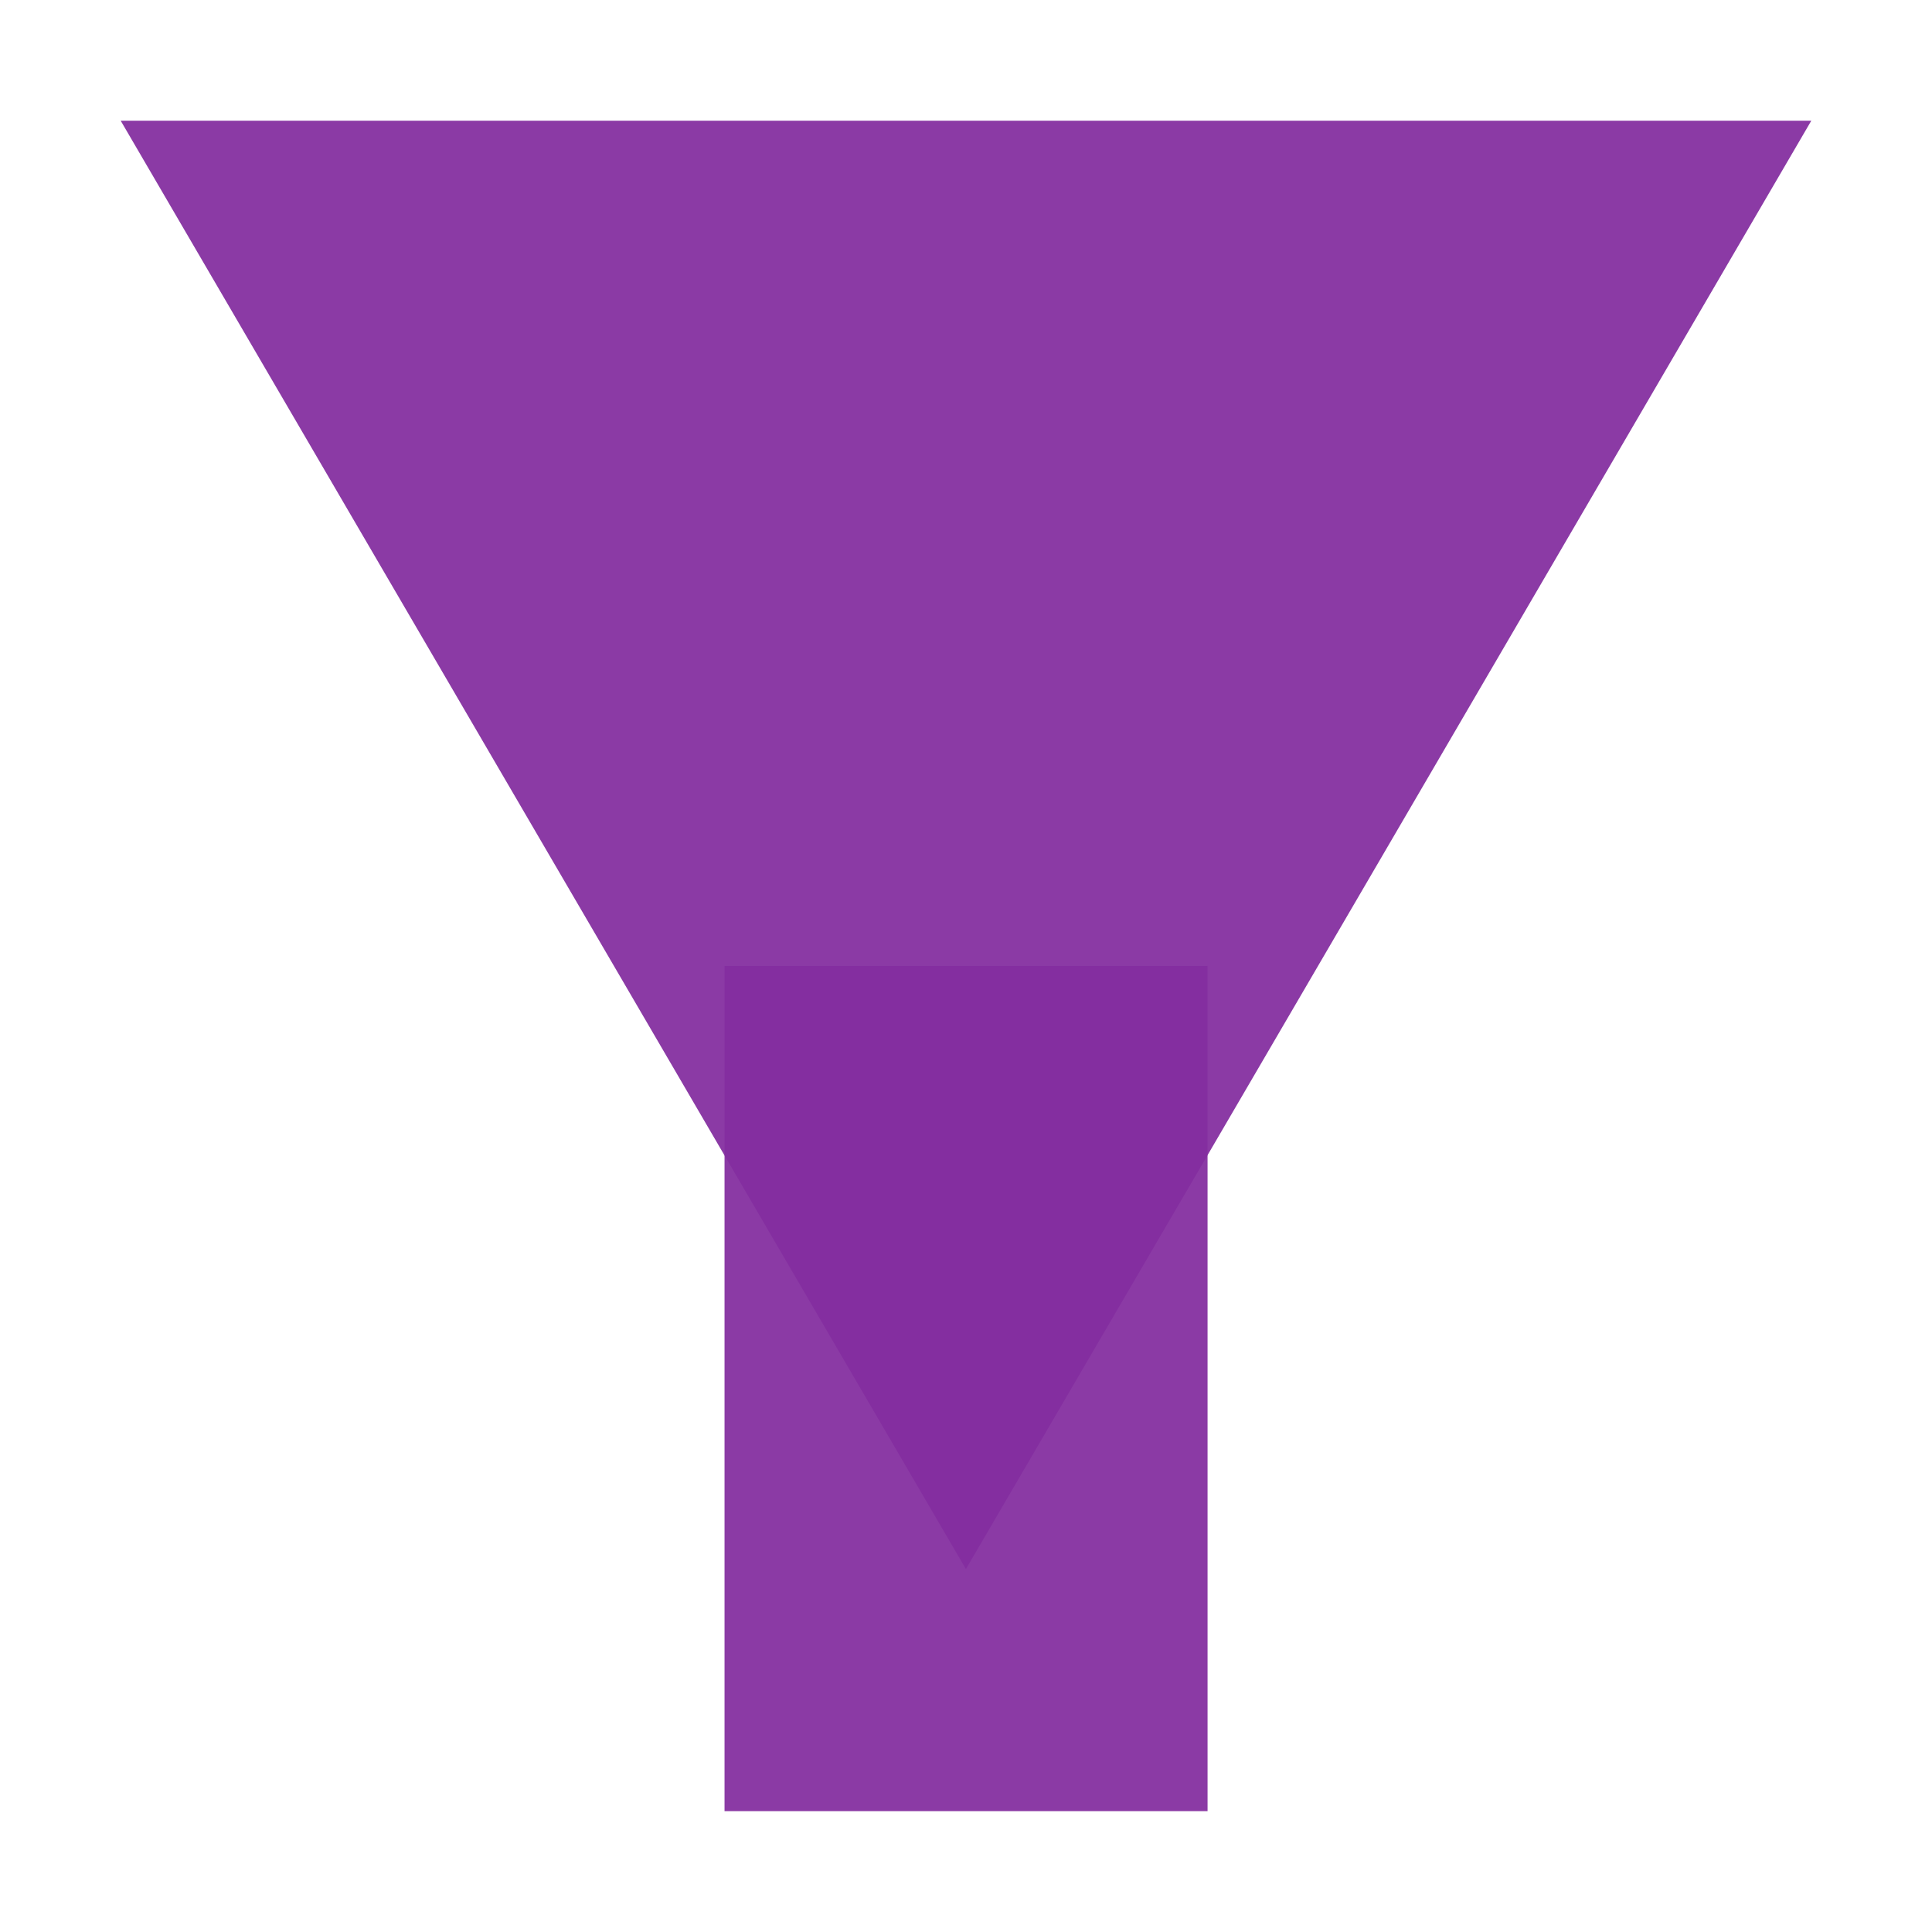 <?xml version="1.0" encoding="UTF-8" standalone="no"?>
<!-- Created with Inkscape (http://www.inkscape.org/) -->

<svg
   xmlns:dc="http://purl.org/dc/elements/1.1/"
   xmlns:cc="http://creativecommons.org/ns#"
   xmlns:rdf="http://www.w3.org/1999/02/22-rdf-syntax-ns#"
   xmlns:svg="http://www.w3.org/2000/svg"
   xmlns="http://www.w3.org/2000/svg"
   xmlns:sodipodi="http://sodipodi.sourceforge.net/DTD/sodipodi-0.dtd"
   xmlns:inkscape="http://www.inkscape.org/namespaces/inkscape"
   width="80"
   height="80"
   viewBox="0 0 21.167 21.167"
   version="1.1"
   id="svg8"
   inkscape:version="0.92.2 (5c3e80d, 2017-08-06)"
   sodipodi:docname="filterButton.svg">
  <defs
     id="defs2" />
  <sodipodi:namedview
     id="base"
     pagecolor="#ffffff"
     bordercolor="#666666"
     borderopacity="1.0"
     inkscape:pageopacity="0.0"
     inkscape:pageshadow="2"
     inkscape:zoom="1.4142136"
     inkscape:cx="20.906299"
     inkscape:cy="38.515533"
     inkscape:document-units="px"
     inkscape:current-layer="svg8"
     showgrid="false"
     units="px"
     inkscape:window-width="1920"
     inkscape:window-height="1017"
     inkscape:window-x="-4"
     inkscape:window-y="-4"
     inkscape:window-maximized="1"
     inkscape:measure-start="0,0"
     inkscape:measure-end="0,0">
    <inkscape:grid
       type="xygrid"
       id="grid812"
       spacingx="1.323"
       spacingy="1.323"
       empspacing="5" />
  </sodipodi:namedview>
  <path
     sodipodi:type="star"
     style="opacity:1;fill:#842e9f;fill-opacity:0.941;fill-rule:nonzero;stroke-width:1.058;stroke-miterlimit:4;stroke-dasharray:none;paint-order:normal"
     id="path814"
     sodipodi:sides="3"
     sodipodi:cx="8.4666672"
     sodipodi:cy="12.7"
     sodipodi:r1="12.7"
     sodipodi:r2="6.3499999"
     sodipodi:arg1="0"
     sodipodi:arg2="1.0471976"
     inkscape:flatsided="false"
     inkscape:rounded="0"
     inkscape:randomized="0"
     d="m 21.167,12.7 -9.525,5.499 -9.525,5.499 0,-10.999 0,-10.999 9.525,5.499 z"
     transform="matrix(0,0.833,-0.842,0,21.276,-0.441)"
     inkscape:transform-center-y="2.5576395" />
  <rect
     style="opacity:1;fill:#842e9f;fill-opacity:0.941;fill-rule:nonzero;stroke-width:1.058;stroke-miterlimit:4;stroke-dasharray:none;paint-order:normal"
     id="rect816"
     width="5.292"
     height="9.26"
     x="7.938"
     y="10.583" />
</svg>
